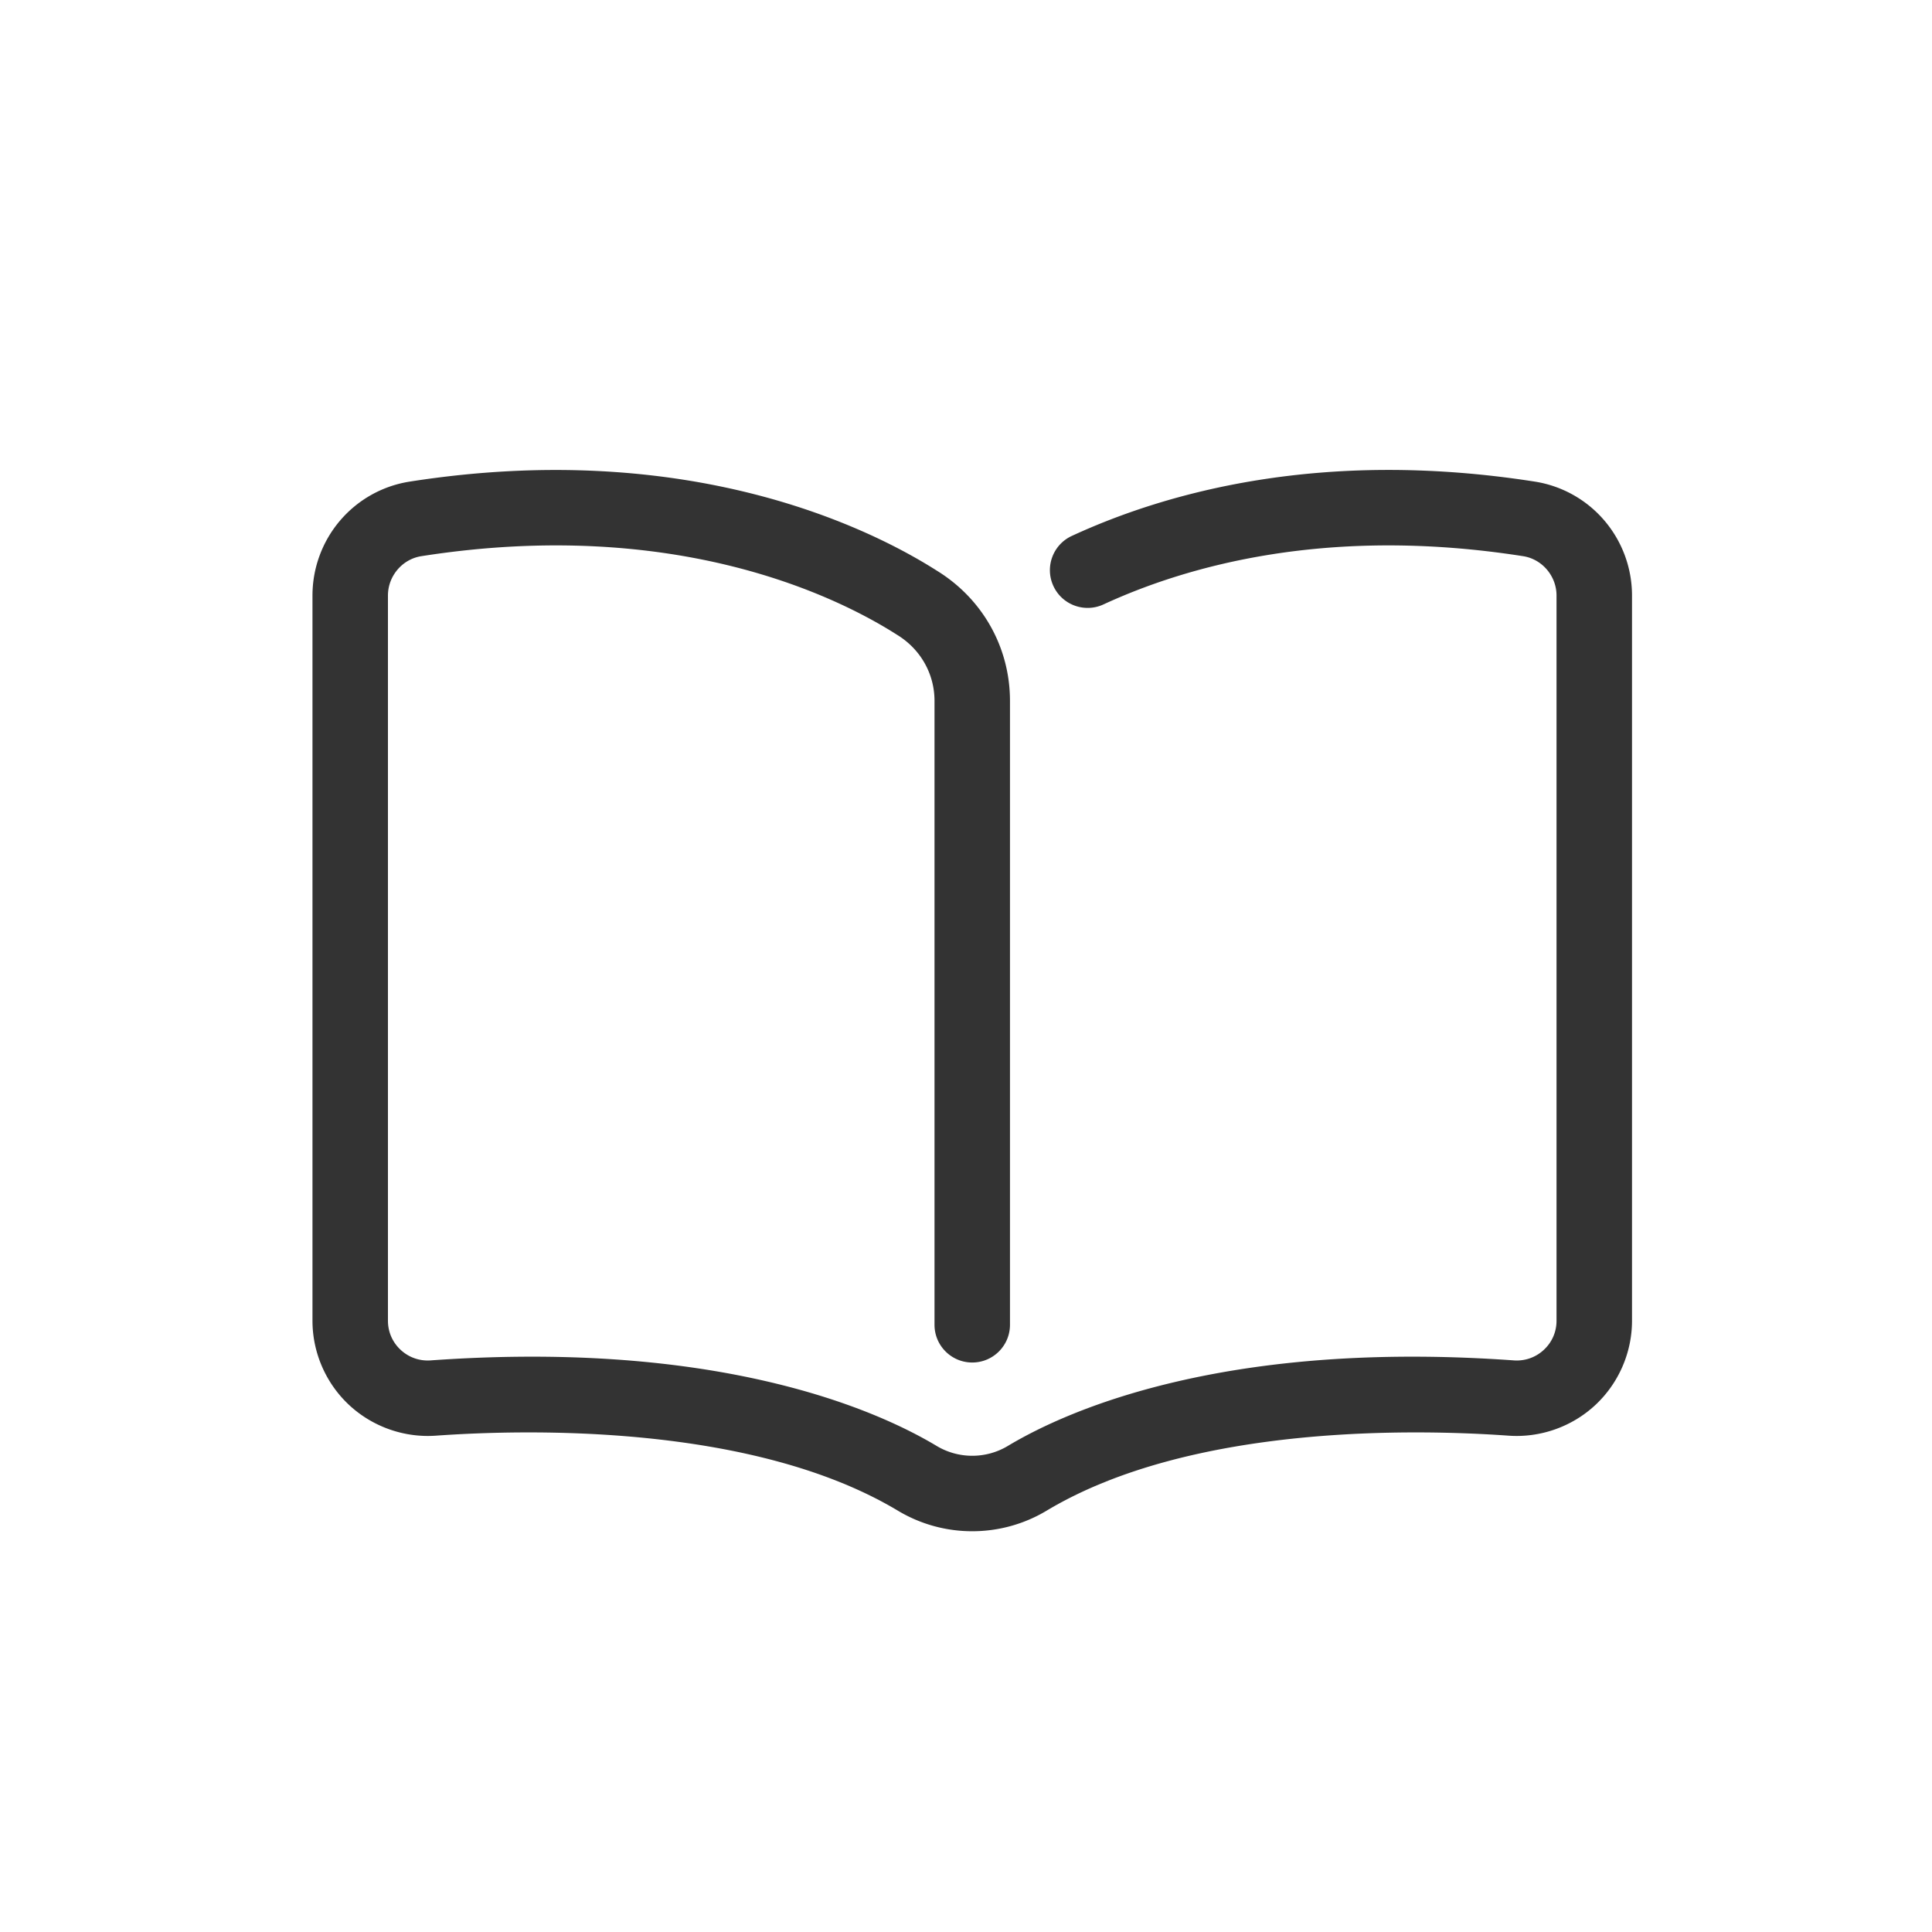 <?xml version="1.0" standalone="no"?><!DOCTYPE svg PUBLIC "-//W3C//DTD SVG 1.1//EN" "http://www.w3.org/Graphics/SVG/1.1/DTD/svg11.dtd"><svg class="icon" width="200px" height="200.00px" viewBox="0 0 1024 1024" version="1.1" xmlns="http://www.w3.org/2000/svg"><path d="M515.31 811.59a76.54 76.54 0 0 1-39.38-10.88c-77-46.17-196.87-43.2-244.83-39.78-16.88 1.21-33.66-4.72-46.04-16.24-12.36-11.51-19.44-27.79-19.44-44.67V315.64c0-14.52 5.17-28.6 14.57-39.66a60.817 60.817 0 0 1 36.91-20.71c148.62-23.27 244.87 25.21 279.36 47.14 24.33 14.93 38.85 40.74 38.85 69.06v330.69c0 11.05-8.95 20-20 20s-20-8.95-20-20v-330.7c0-14.29-7.39-27.37-19.78-34.96l-0.52-0.33c-30.67-19.5-116.56-62.55-251.72-41.38-10.08 1.58-17.67 10.54-17.67 20.85v384.38c0 5.9 2.38 11.37 6.7 15.4 4.34 4.04 10 6.04 15.93 5.62 66.64-4.75 127.1-0.89 179.71 11.48 43.55 10.24 72.18 24.08 88.54 33.89 5.66 3.39 12.16 5.18 18.81 5.18s13.16-1.79 18.81-5.18c16.36-9.81 45-23.65 88.54-33.89 52.61-12.37 113.07-16.23 179.7-11.48 5.93 0.42 11.59-1.57 15.93-5.62 4.32-4.02 6.7-9.49 6.7-15.4V315.64c0-10.31-7.6-19.27-17.67-20.85-103.14-16.16-177.91 4.99-222.46 25.57-10.03 4.63-21.91 0.26-26.54-9.77-4.63-10.03-0.26-21.91 9.77-26.54 49.57-22.9 132.39-46.48 245.43-28.78 14.36 2.25 27.47 9.61 36.91 20.71A61.286 61.286 0 0 1 865 315.64v384.38c0 16.88-7.09 33.16-19.44 44.67-12.38 11.53-29.16 17.45-46.04 16.24-47.96-3.42-167.83-6.39-244.83 39.78-11.87 7.12-25.49 10.88-39.38 10.88z" fill="#333333" /></svg>